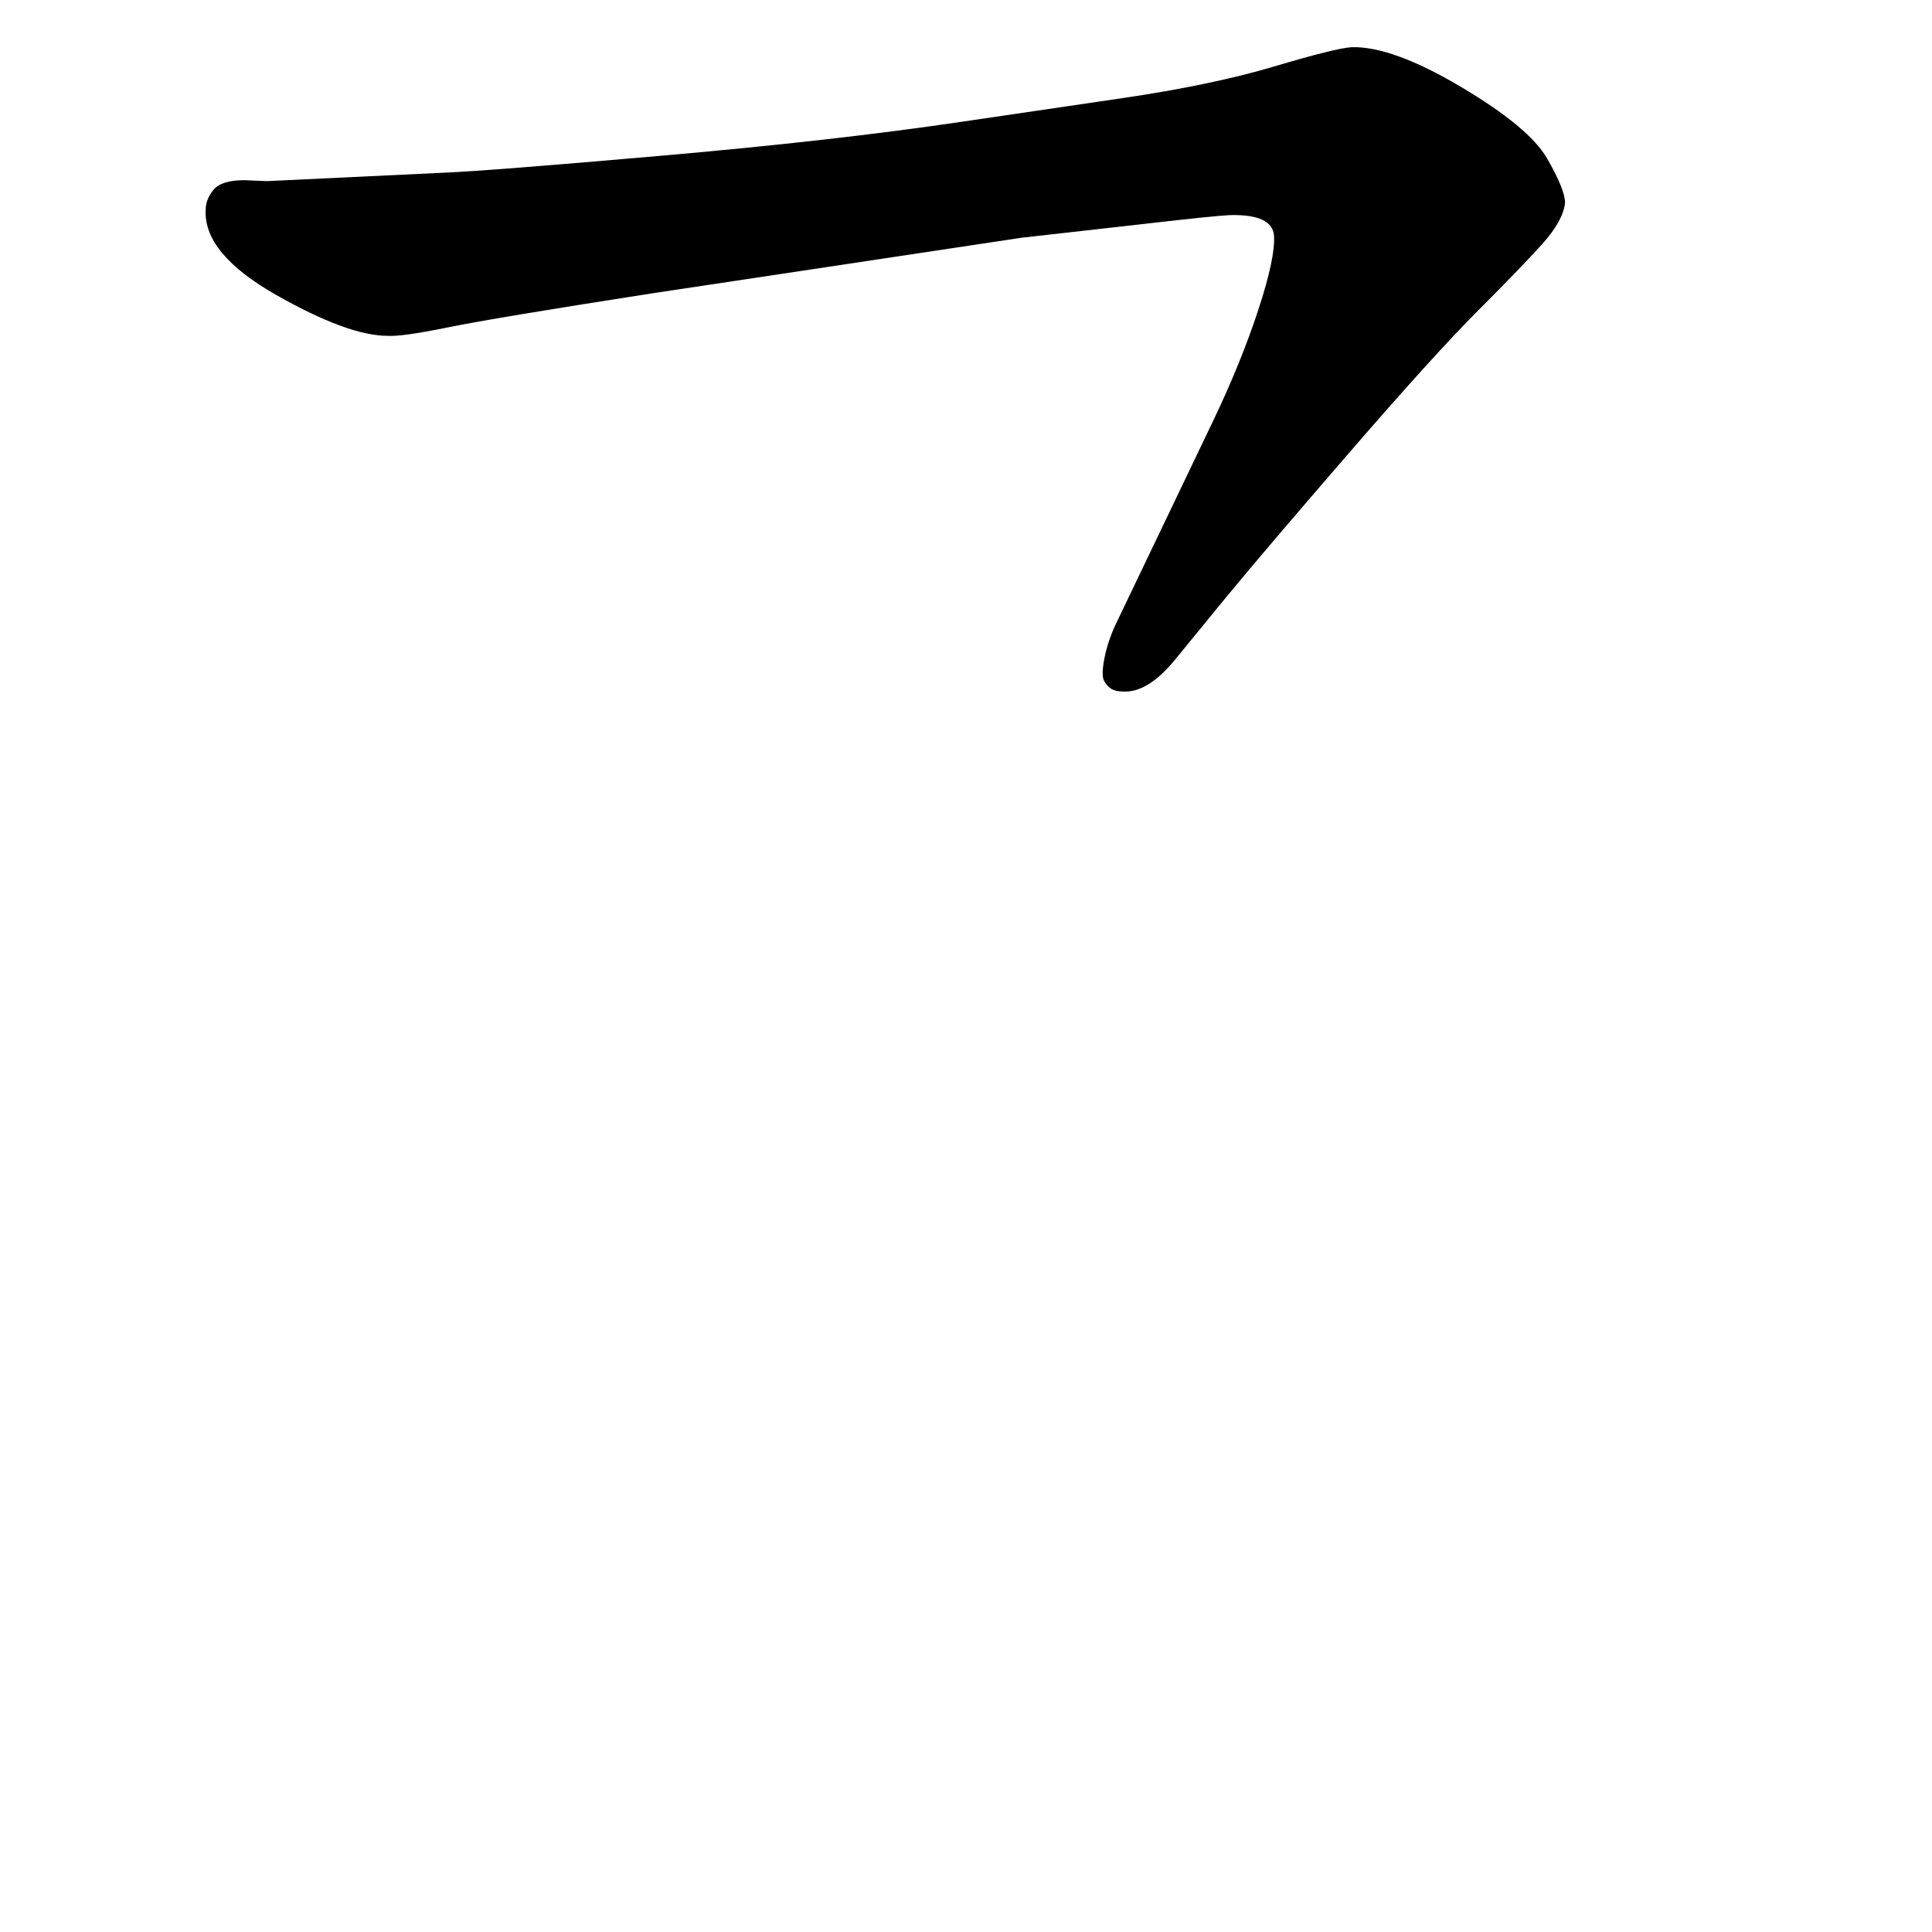 <svg xmlns="http://www.w3.org/2000/svg" width="2048" height="2048" viewBox="0 0 2048 2048" version="1.1"><g x="0" y="0"><g x="0" y="0"><path d="M 1299 634 L 1245 700 Q 1216 735, 1190 733 Q 1183 733, 1178.5 730.5 Q 1174 728, 1170.5 722 Q 1167 716, 1171 696.5 Q 1175 677, 1185 657 L 1287 444 Q 1316 383, 1334 328 Q 1352 273, 1350.5 250 Q 1349 227, 1304 228 Q 1285 229, 1216 237 L 1083 252 L 691 311 Q 524 337, 475 347 Q 426 357, 411 356 Q 369 356, 292.5 312.5 Q 216 269, 218 223 Q 218 211, 226.5 201 Q 235 191, 259 191 L 283 192 L 472 183 Q 519 181, 702 165 Q 885 149, 1020 129 L 1190 104 Q 1285 90, 1350.5 70.5 Q 1416 51, 1433 50 Q 1476 49, 1548.5 92 Q 1621 135, 1640 168 Q 1659 201, 1659 215 Q 1657 234, 1635 258.5 Q 1613 283, 1567 329 Q 1521 375, 1431 479 Q 1341 583, 1299 634 Z" fill="black" stroke-width="1"></path></g></g></svg>